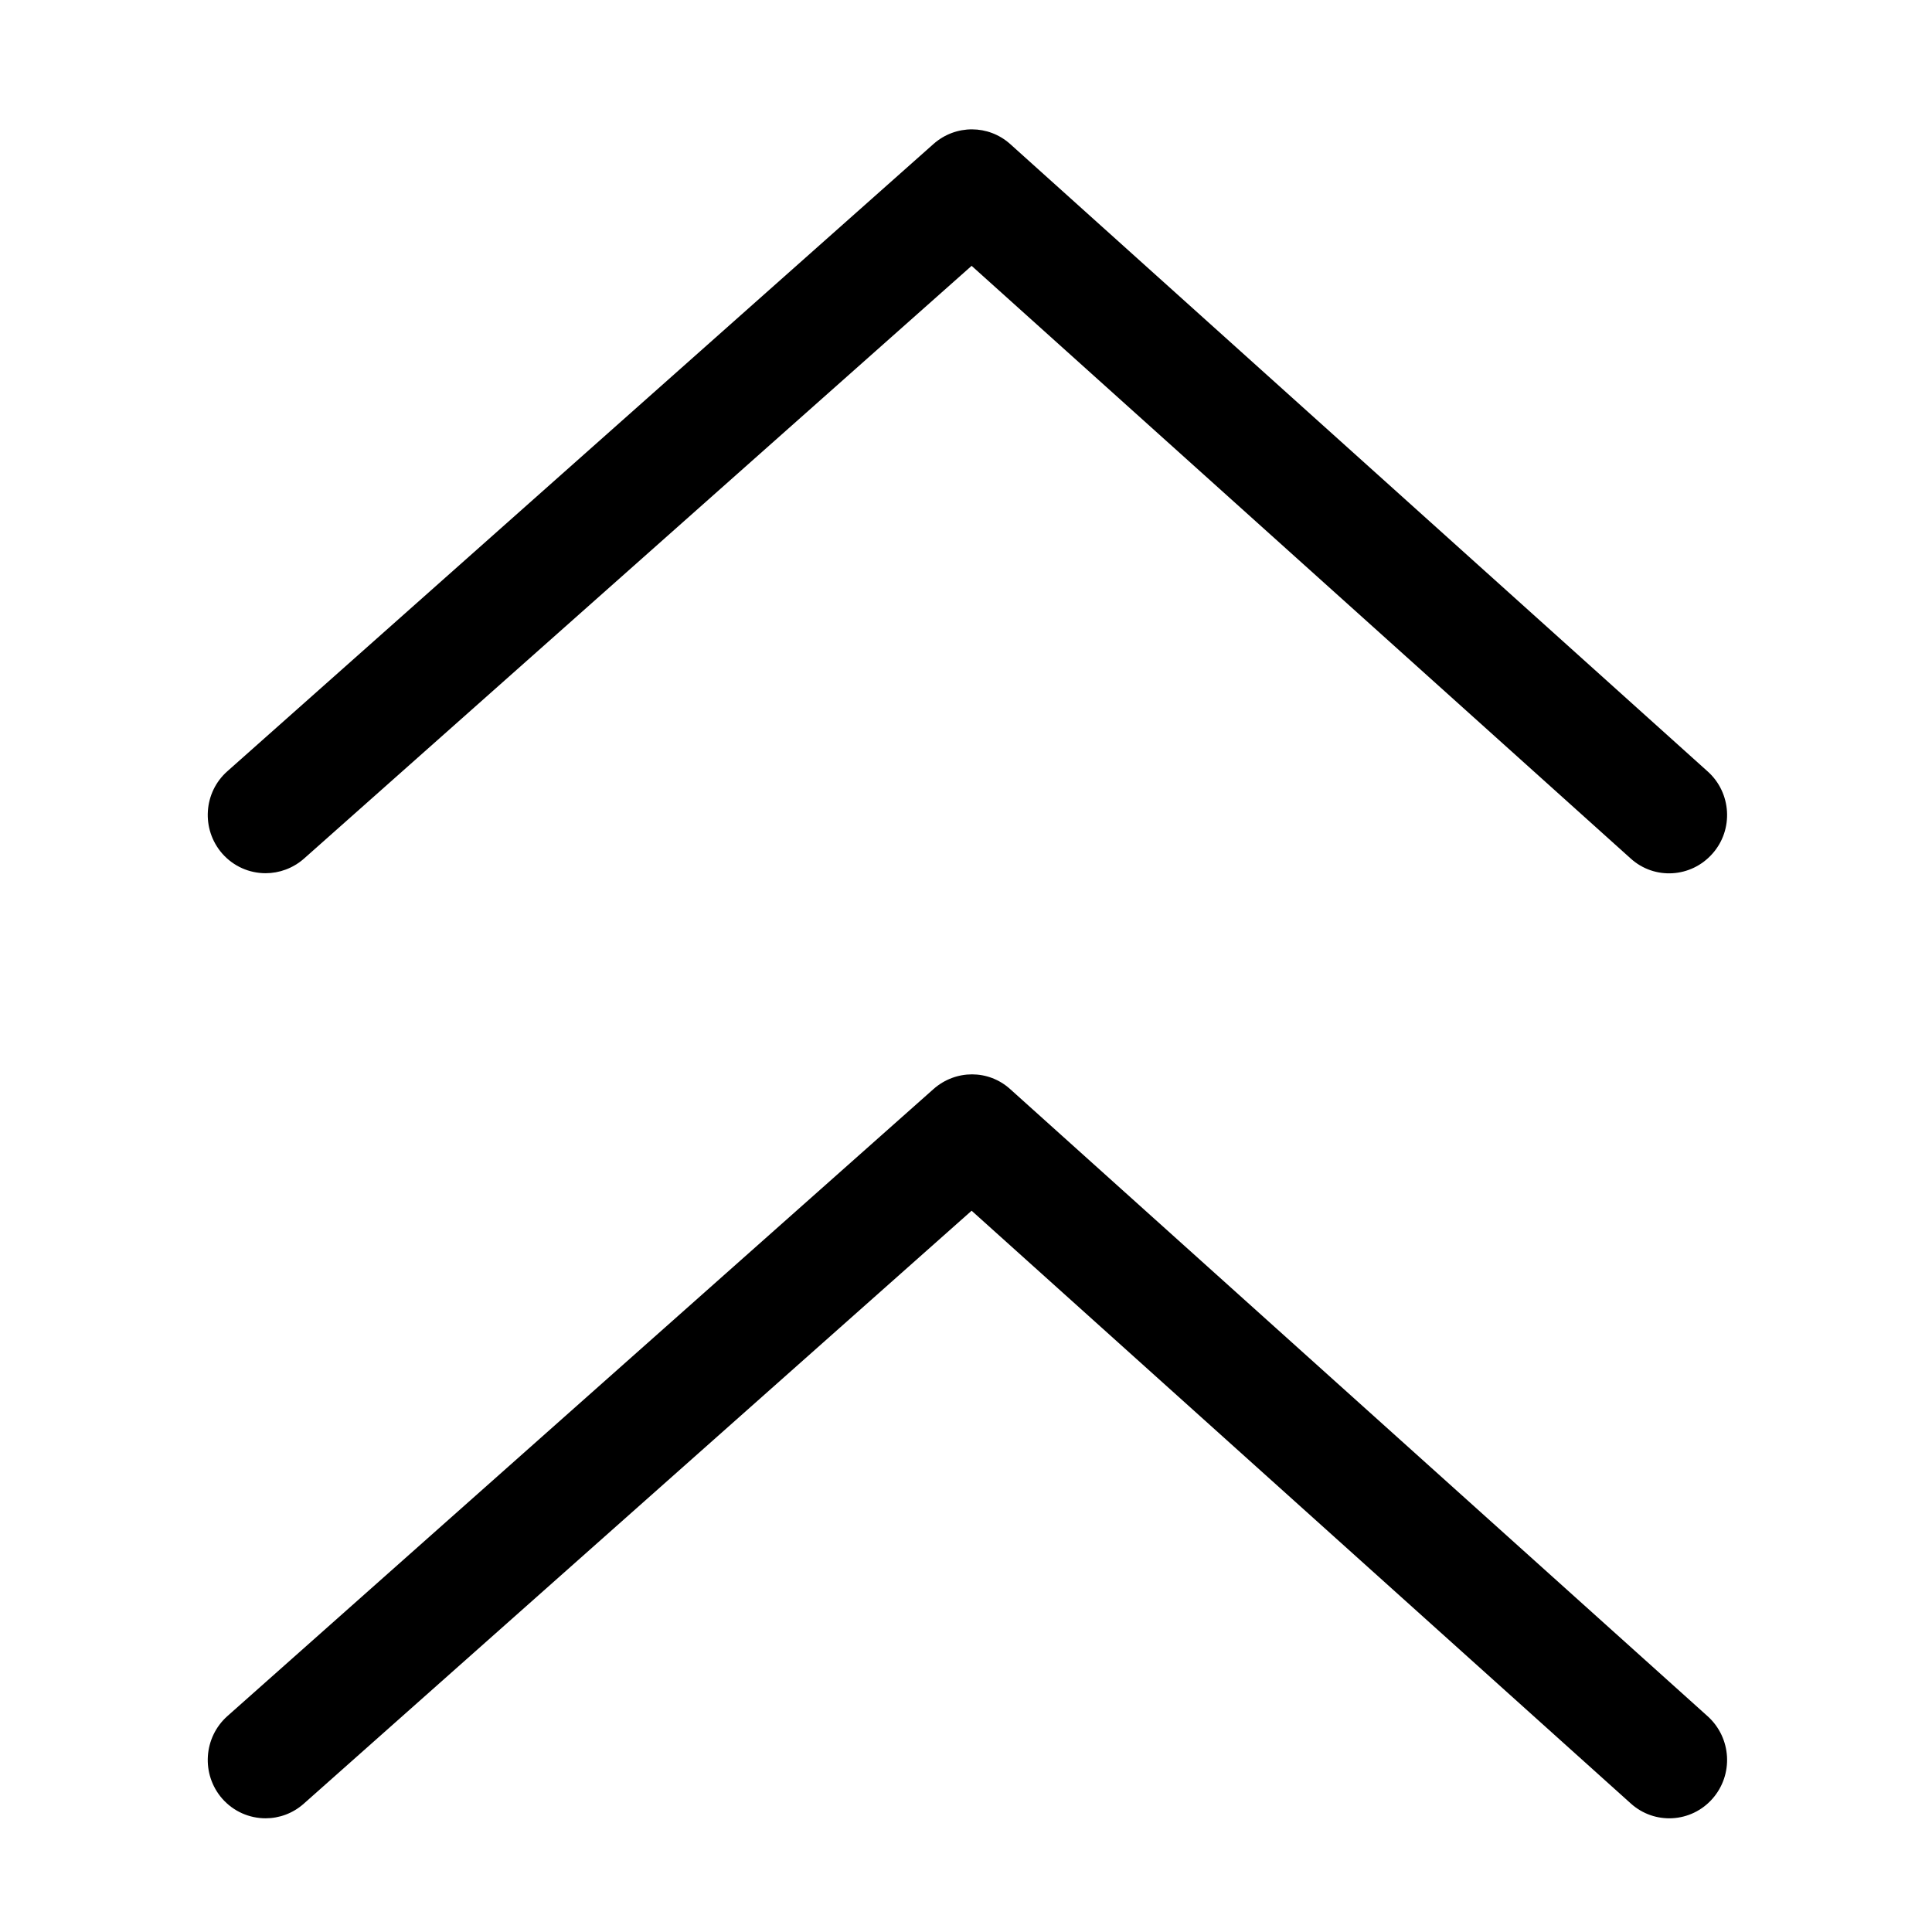 <?xml version="1.0" encoding="UTF-8"?>
<svg xmlns="http://www.w3.org/2000/svg" xmlns:xlink="http://www.w3.org/1999/xlink" width="37.5pt" height="37.5pt" viewBox="0 0 37.5 37.5" version="1.2">
<defs>
<clipPath id="clip1">
  <path d="M 4 2.402 L 33.75 2.402 L 33.75 17 L 4 17 Z M 4 2.402 "/>
</clipPath>
<clipPath id="clip2">
  <path d="M 4 20 L 33.75 20 L 33.75 35.402 L 4 35.402 Z M 4 20 "/>
</clipPath>
</defs>
<g id="surface1">
<g clip-path="url(#clip1)" clip-rule="nonzero">
<path style=" stroke:none;fill-rule:nonzero;fill:rgb(0%,0%,0%);fill-opacity:1;" d="M 5.156 16.949 C 5.418 16.949 5.684 16.855 5.898 16.668 L 18.859 5.16 L 31.652 16.664 C 32.113 17.082 32.824 17.039 33.238 16.57 C 33.652 16.105 33.609 15.387 33.145 14.973 L 19.609 2.797 C 19.188 2.418 18.551 2.414 18.121 2.793 L 4.414 14.969 C 3.949 15.379 3.902 16.094 4.312 16.566 C 4.535 16.82 4.844 16.949 5.156 16.949 Z M 5.156 16.949 "/>
</g>
<g clip-path="url(#clip2)" clip-rule="nonzero">
<path style=" stroke:none;fill-rule:nonzero;fill:rgb(0%,0%,0%);fill-opacity:1;" d="M 19.609 21.141 C 19.188 20.758 18.551 20.758 18.121 21.137 L 4.414 33.309 C 3.949 33.723 3.902 34.438 4.312 34.91 C 4.535 35.164 4.844 35.293 5.156 35.293 C 5.418 35.293 5.684 35.199 5.898 35.008 L 18.859 23.5 L 31.652 35.004 C 32.113 35.422 32.824 35.383 33.238 34.914 C 33.652 34.445 33.609 33.73 33.145 33.312 Z M 19.609 21.141 "/>
</g>
</g>
</svg>
